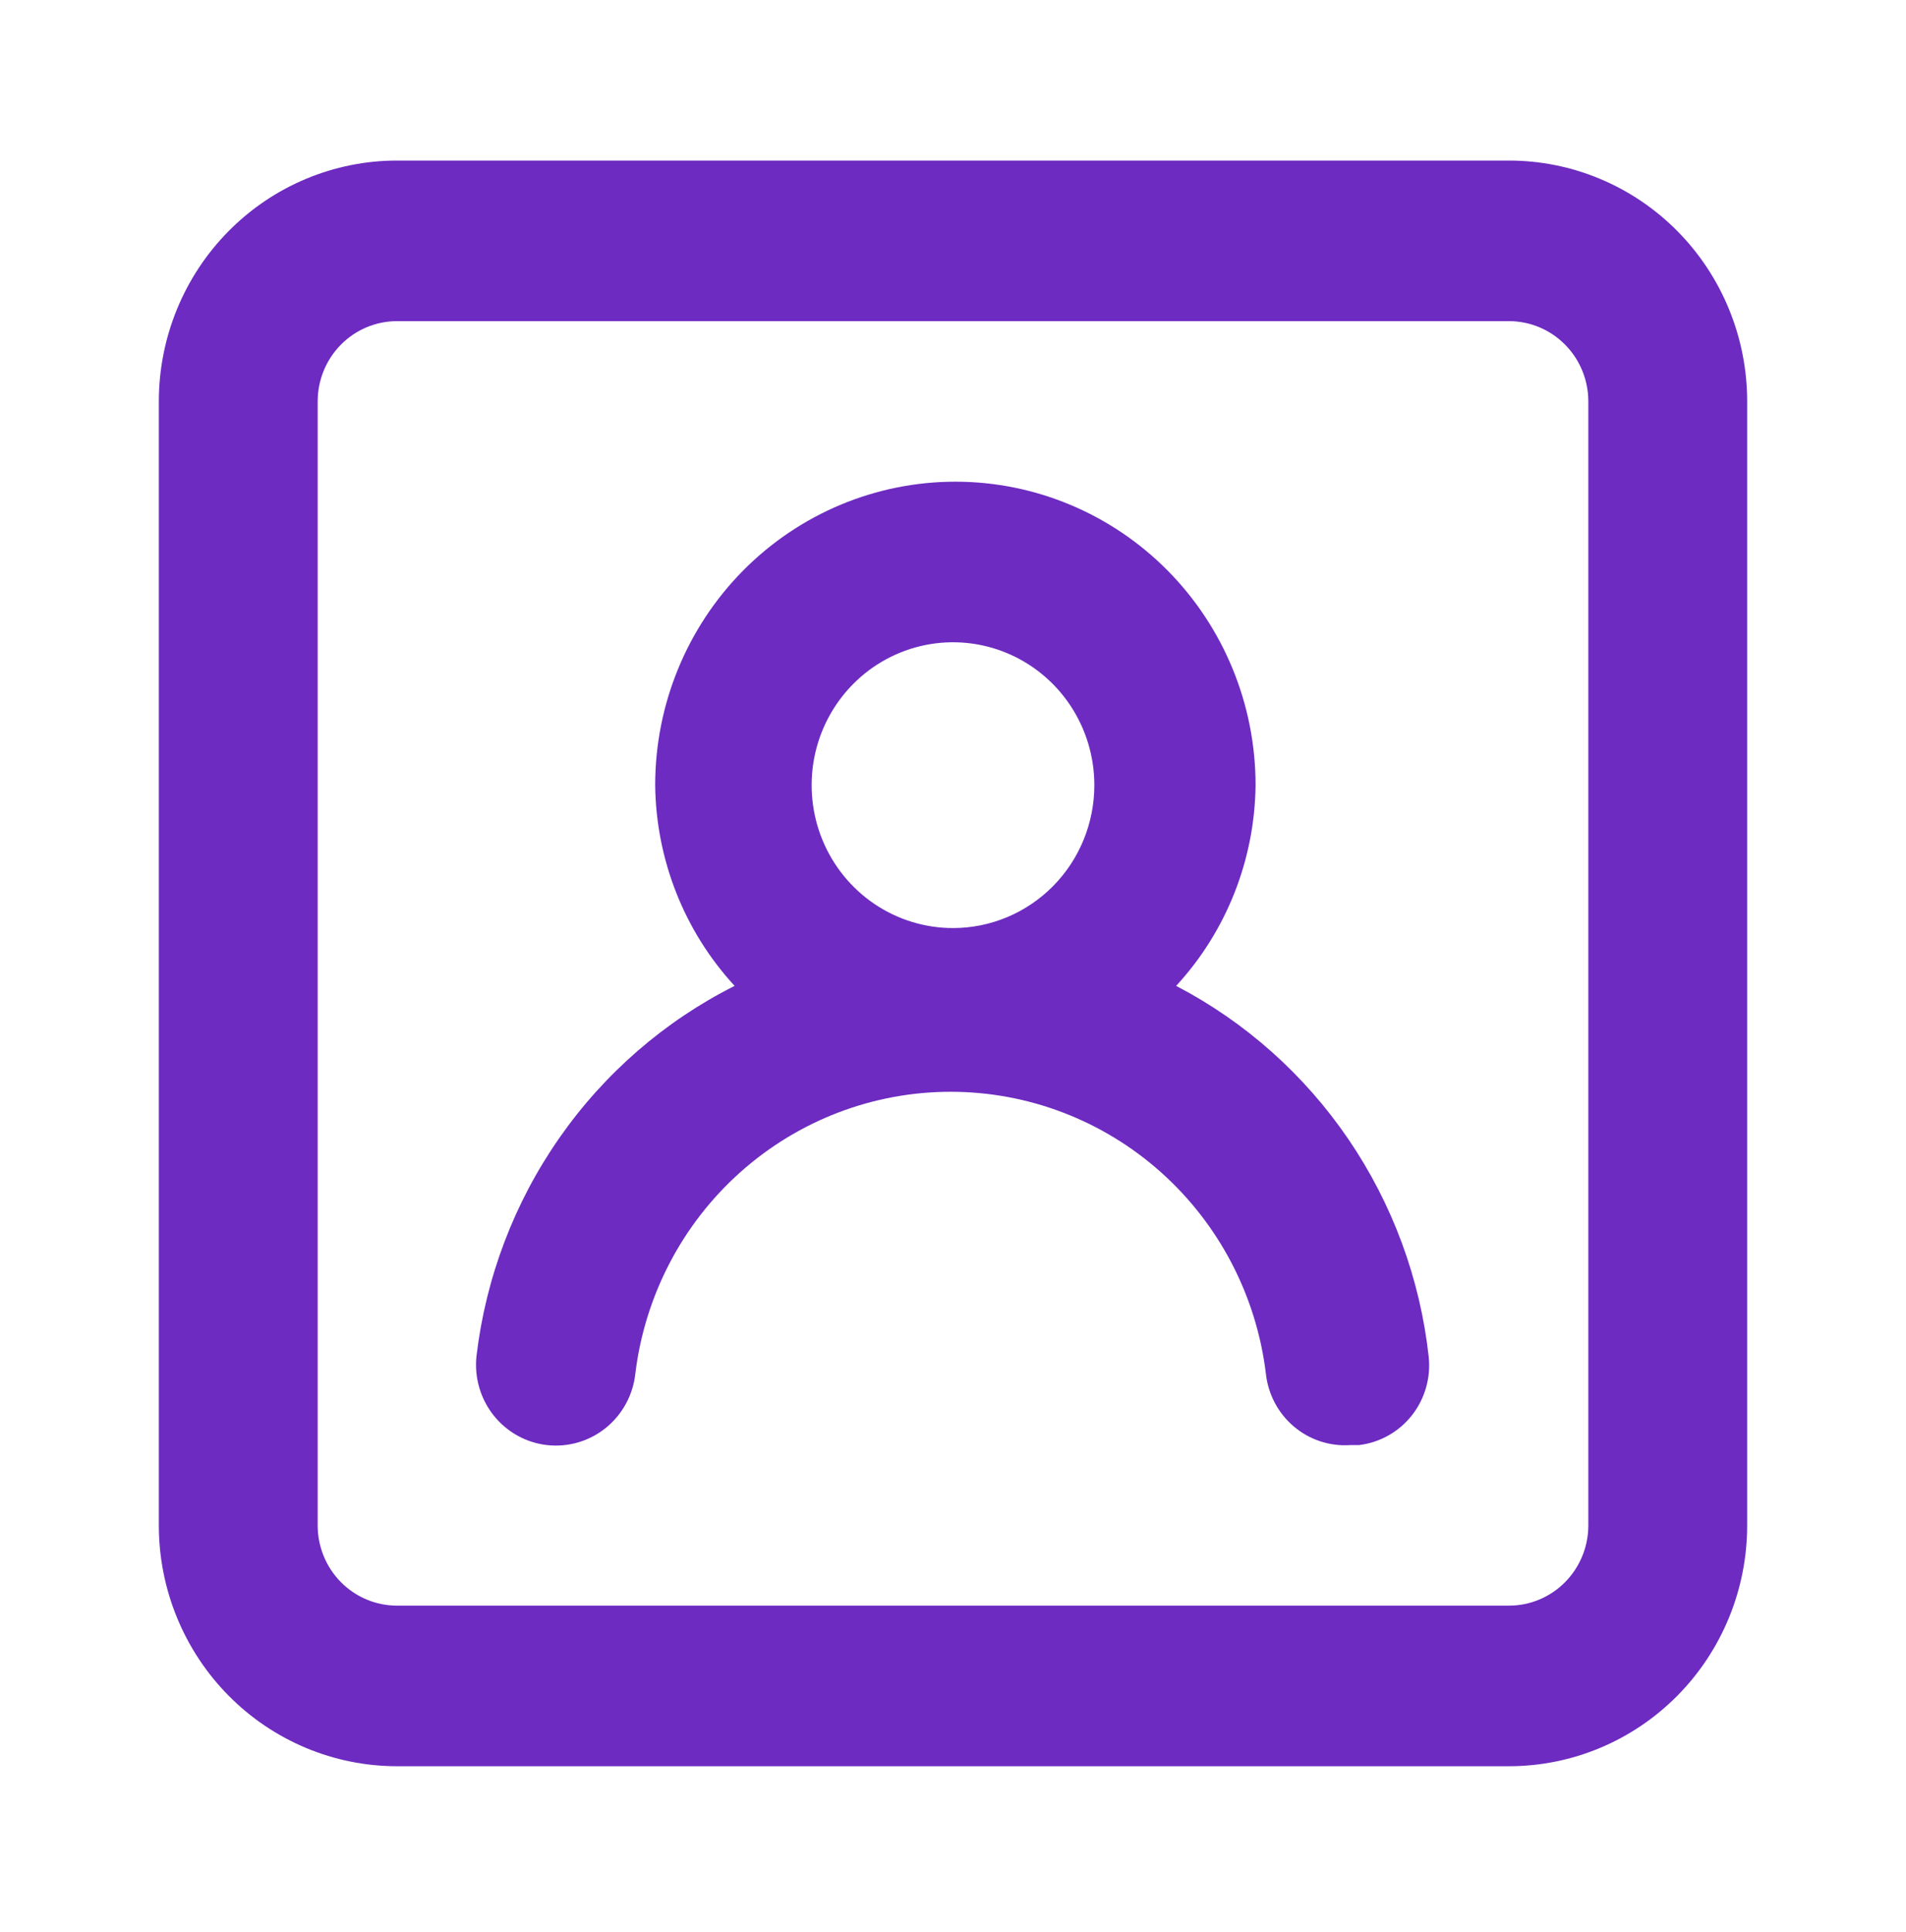 <svg xmlns="http://www.w3.org/2000/svg" width="75" height="76" viewBox="0 0 75 76" fill="none">
<path d="M46.281 38.777C48.259 36.63 49.374 33.815 49.406 30.882C49.406 27.717 48.162 24.681 45.946 22.442C43.731 20.204 40.727 18.946 37.594 18.946C34.461 18.946 31.456 20.204 29.241 22.442C27.026 24.681 25.781 27.717 25.781 30.882C25.814 33.815 26.928 36.63 28.906 38.777C26.152 40.163 23.782 42.218 22.009 44.76C20.236 47.3 19.116 50.247 18.75 53.334C18.659 54.171 18.901 55.011 19.422 55.668C19.944 56.326 20.702 56.747 21.531 56.839C22.36 56.931 23.191 56.687 23.842 56.16C24.492 55.633 24.909 54.866 25 54.029C25.373 50.969 26.84 48.153 29.125 46.111C31.41 44.069 34.356 42.942 37.406 42.942C40.457 42.942 43.402 44.069 45.687 46.111C47.972 48.153 49.44 50.969 49.812 54.029C49.899 54.838 50.293 55.583 50.91 56.106C51.527 56.63 52.321 56.892 53.125 56.839H53.469C54.288 56.744 55.037 56.325 55.552 55.675C56.067 55.024 56.307 54.194 56.219 53.365C55.88 50.295 54.795 47.356 53.061 44.811C51.328 42.266 48.999 40.193 46.281 38.777ZM37.5 36.503C36.4 36.503 35.324 36.173 34.41 35.556C33.495 34.938 32.782 34.06 32.361 33.033C31.94 32.006 31.83 30.876 32.044 29.786C32.259 28.696 32.789 27.694 33.567 26.908C34.345 26.122 35.336 25.587 36.415 25.37C37.494 25.153 38.612 25.264 39.629 25.69C40.645 26.115 41.514 26.835 42.125 27.76C42.736 28.684 43.062 29.771 43.062 30.882C43.062 32.373 42.477 33.803 41.433 34.857C40.39 35.911 38.975 36.503 37.5 36.503ZM59.375 6.315H15.625C13.139 6.315 10.754 7.313 8.996 9.09C7.238 10.867 6.25 13.276 6.25 15.789V59.997C6.25 62.509 7.238 64.919 8.996 66.695C10.754 68.472 13.139 69.47 15.625 69.47H59.375C61.861 69.47 64.246 68.472 66.004 66.695C67.762 64.919 68.75 62.509 68.75 59.997V15.789C68.75 13.276 67.762 10.867 66.004 9.09C64.246 7.313 61.861 6.315 59.375 6.315ZM62.5 59.997C62.5 60.834 62.171 61.637 61.585 62.23C60.999 62.822 60.204 63.154 59.375 63.154H15.625C14.796 63.154 14.001 62.822 13.415 62.23C12.829 61.637 12.5 60.834 12.5 59.997V15.789C12.5 14.951 12.829 14.148 13.415 13.556C14.001 12.963 14.796 12.631 15.625 12.631H59.375C60.204 12.631 60.999 12.963 61.585 13.556C62.171 14.148 62.5 14.951 62.5 15.789V59.997Z" fill="#6D2BC1"/>
</svg>